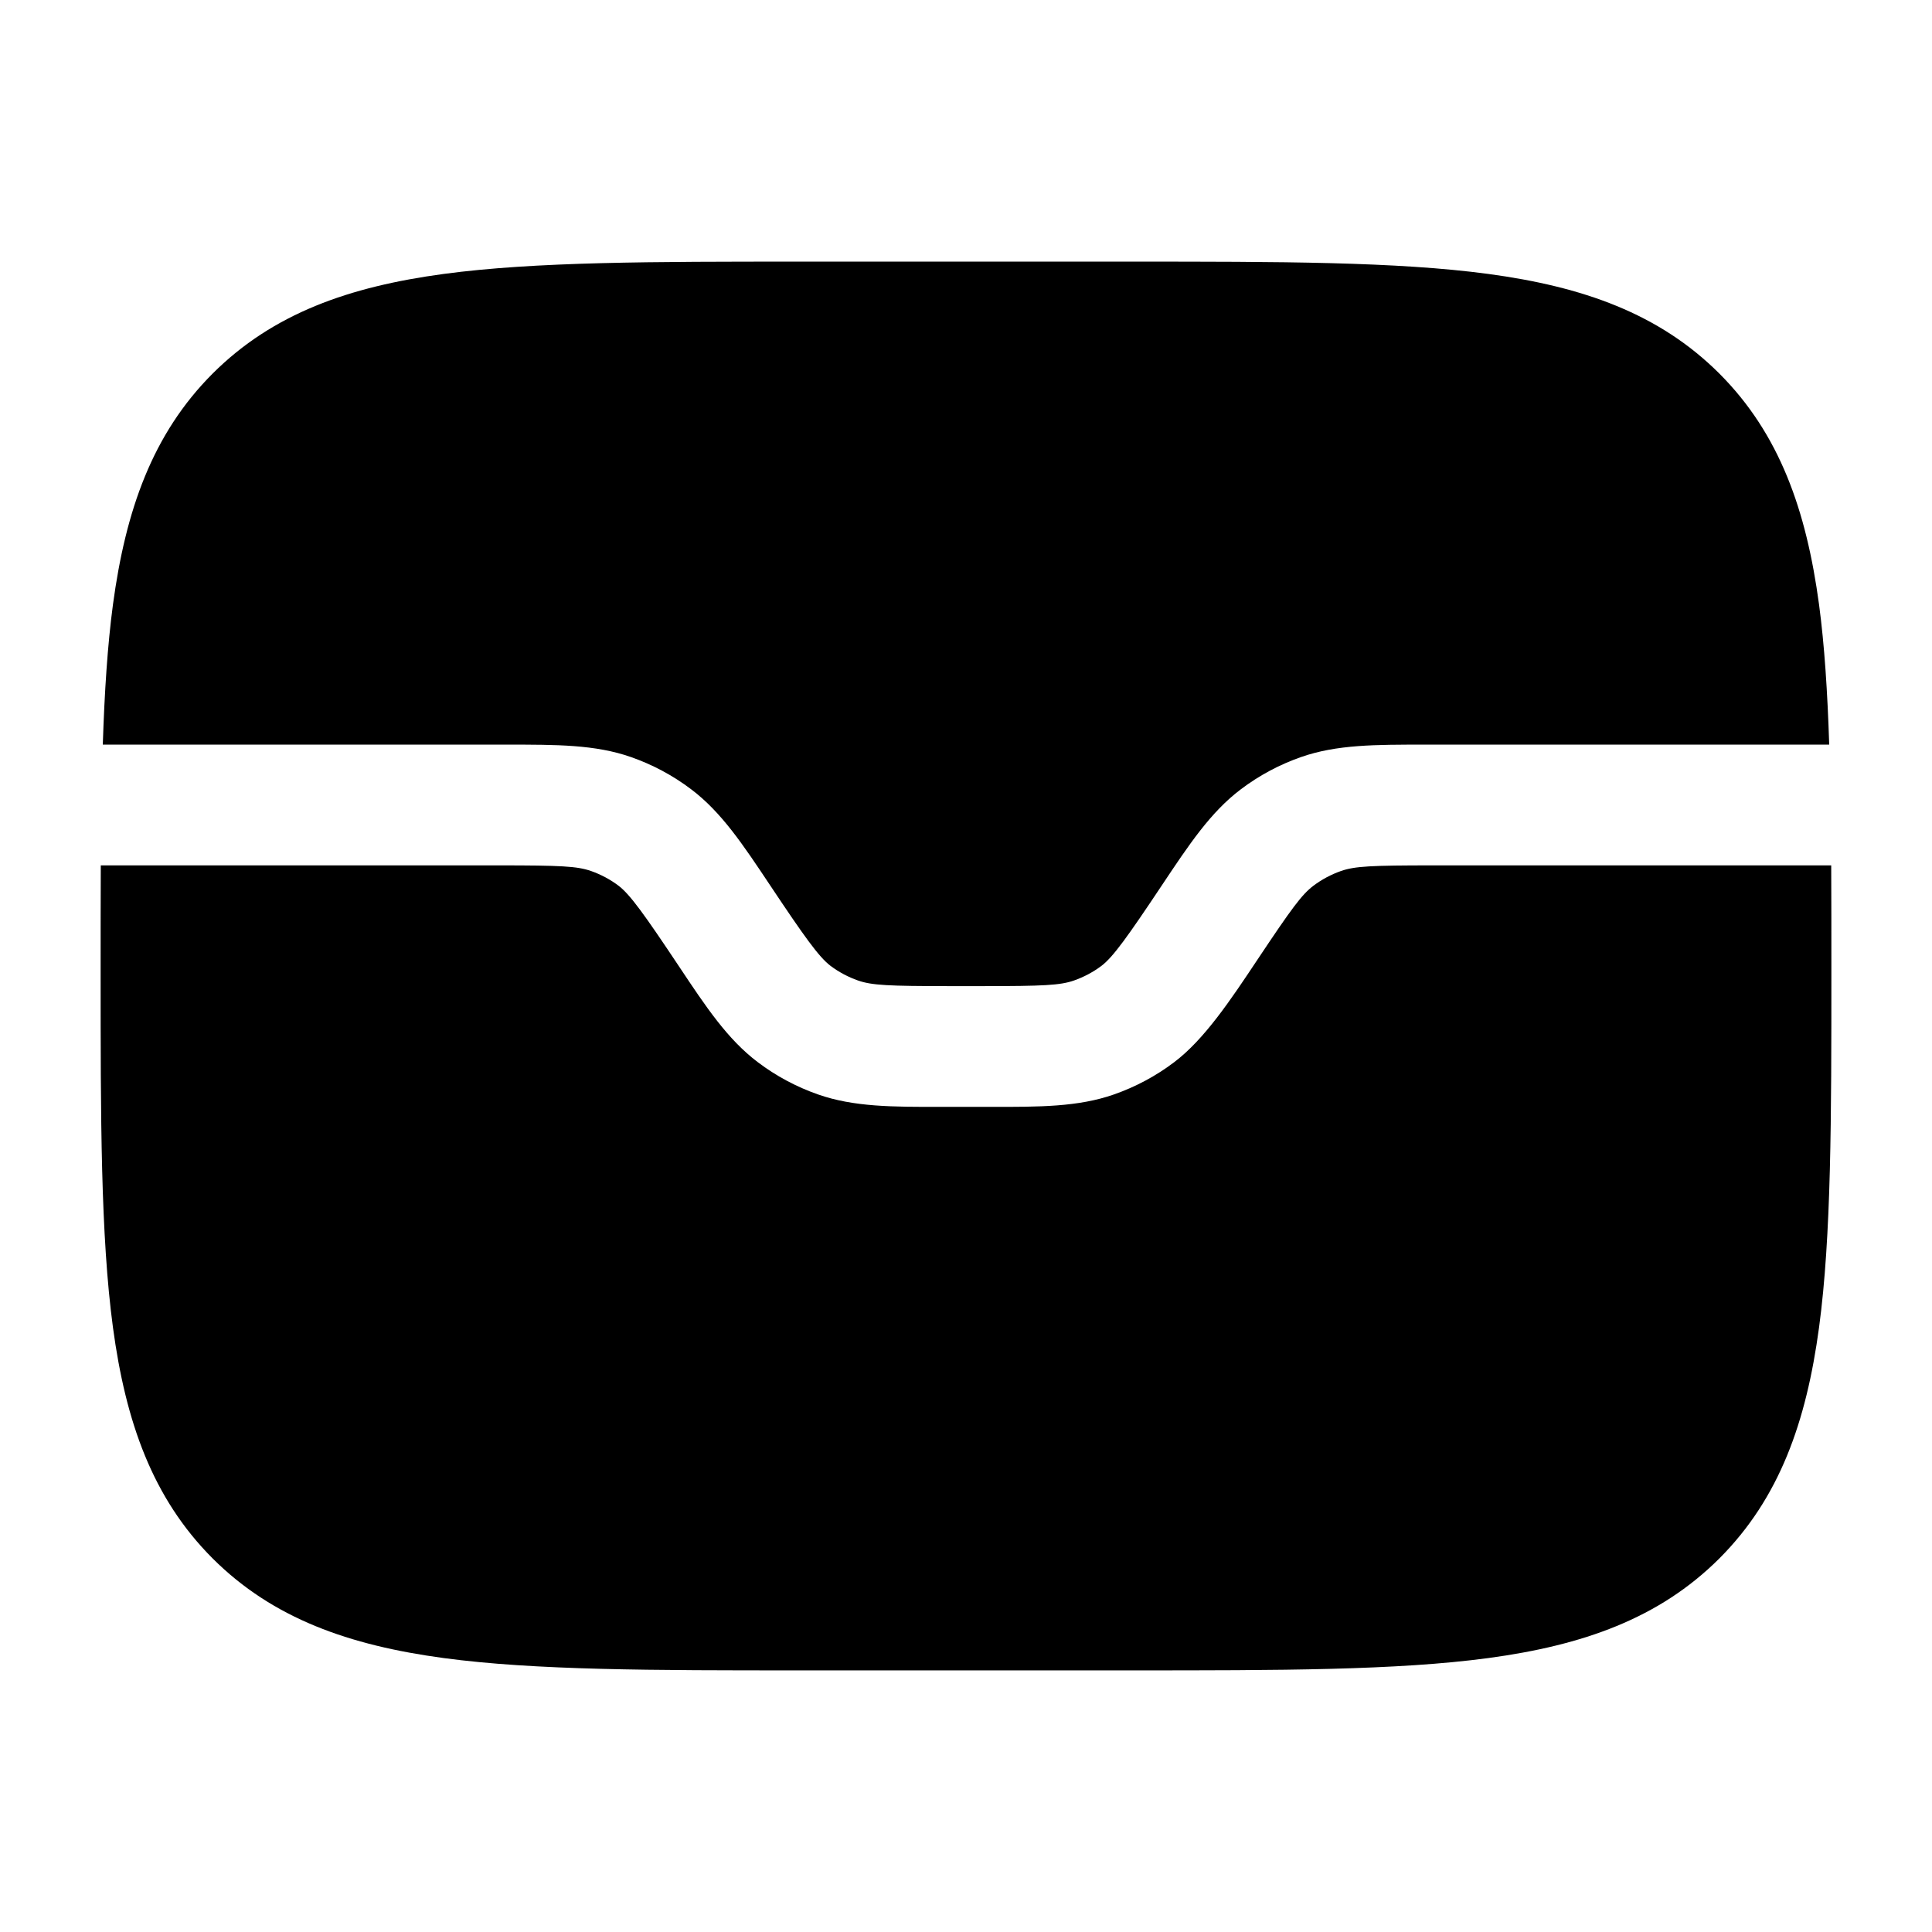 <svg xmlns="http://www.w3.org/2000/svg" viewBox="0 0 24 24" width="24" height="24"  fill="none">
    <path fill-rule="evenodd" clip-rule="evenodd" d="M14.056 3.25H14.056H14.056H9.944H9.944H9.944C8.106 3.25 6.65 3.25 5.511 3.403C4.339 3.561 3.39 3.893 2.641 4.641C1.893 5.39 1.561 6.339 1.403 7.511C1.336 8.012 1.298 8.596 1.277 9.25L6.304 9.25C6.914 9.25 7.394 9.249 7.837 9.404C8.106 9.498 8.359 9.633 8.586 9.805C8.961 10.088 9.227 10.488 9.565 10.995C9.991 11.634 10.172 11.888 10.317 11.998C10.421 12.076 10.536 12.137 10.658 12.18C10.83 12.24 11.035 12.25 11.803 12.25H12.197C12.965 12.25 13.17 12.24 13.342 12.18C13.464 12.137 13.579 12.076 13.683 11.998C13.828 11.888 14.009 11.634 14.435 10.995C14.773 10.488 15.039 10.088 15.414 9.805C15.641 9.633 15.894 9.498 16.163 9.404C16.606 9.249 17.086 9.25 17.696 9.25L22.723 9.25C22.702 8.596 22.664 8.012 22.597 7.511C22.439 6.339 22.107 5.39 21.359 4.641C20.61 3.893 19.661 3.561 18.489 3.403C17.35 3.25 15.894 3.25 14.056 3.25ZM22.748 10.75H17.803C17.035 10.75 16.83 10.76 16.658 10.82C16.536 10.863 16.421 10.924 16.317 11.002C16.172 11.112 16.05 11.277 15.624 11.916C15.286 12.424 14.961 12.912 14.586 13.195C14.359 13.367 14.106 13.502 13.837 13.596C13.394 13.751 12.914 13.751 12.304 13.75H11.696C11.086 13.751 10.606 13.751 10.163 13.596C9.894 13.502 9.641 13.367 9.414 13.195C9.039 12.912 8.773 12.513 8.435 12.005C8.009 11.366 7.828 11.112 7.683 11.002C7.579 10.924 7.464 10.863 7.342 10.82C7.17 10.76 6.965 10.75 6.197 10.75H1.252C1.25 11.168 1.25 11.604 1.25 12.056V12.056V12.056C1.25 13.894 1.25 15.35 1.403 16.489C1.561 17.661 1.893 18.61 2.641 19.359C3.39 20.107 4.339 20.439 5.511 20.597C6.65 20.75 8.106 20.75 9.944 20.75H9.944H14.056H14.056C15.894 20.75 17.35 20.75 18.489 20.597C19.661 20.439 20.61 20.107 21.359 19.359C22.107 18.61 22.439 17.661 22.597 16.489C22.75 15.35 22.75 13.894 22.75 12.056V12.056C22.75 11.604 22.75 11.168 22.748 10.75Z" fill="currentColor" />
</svg>
